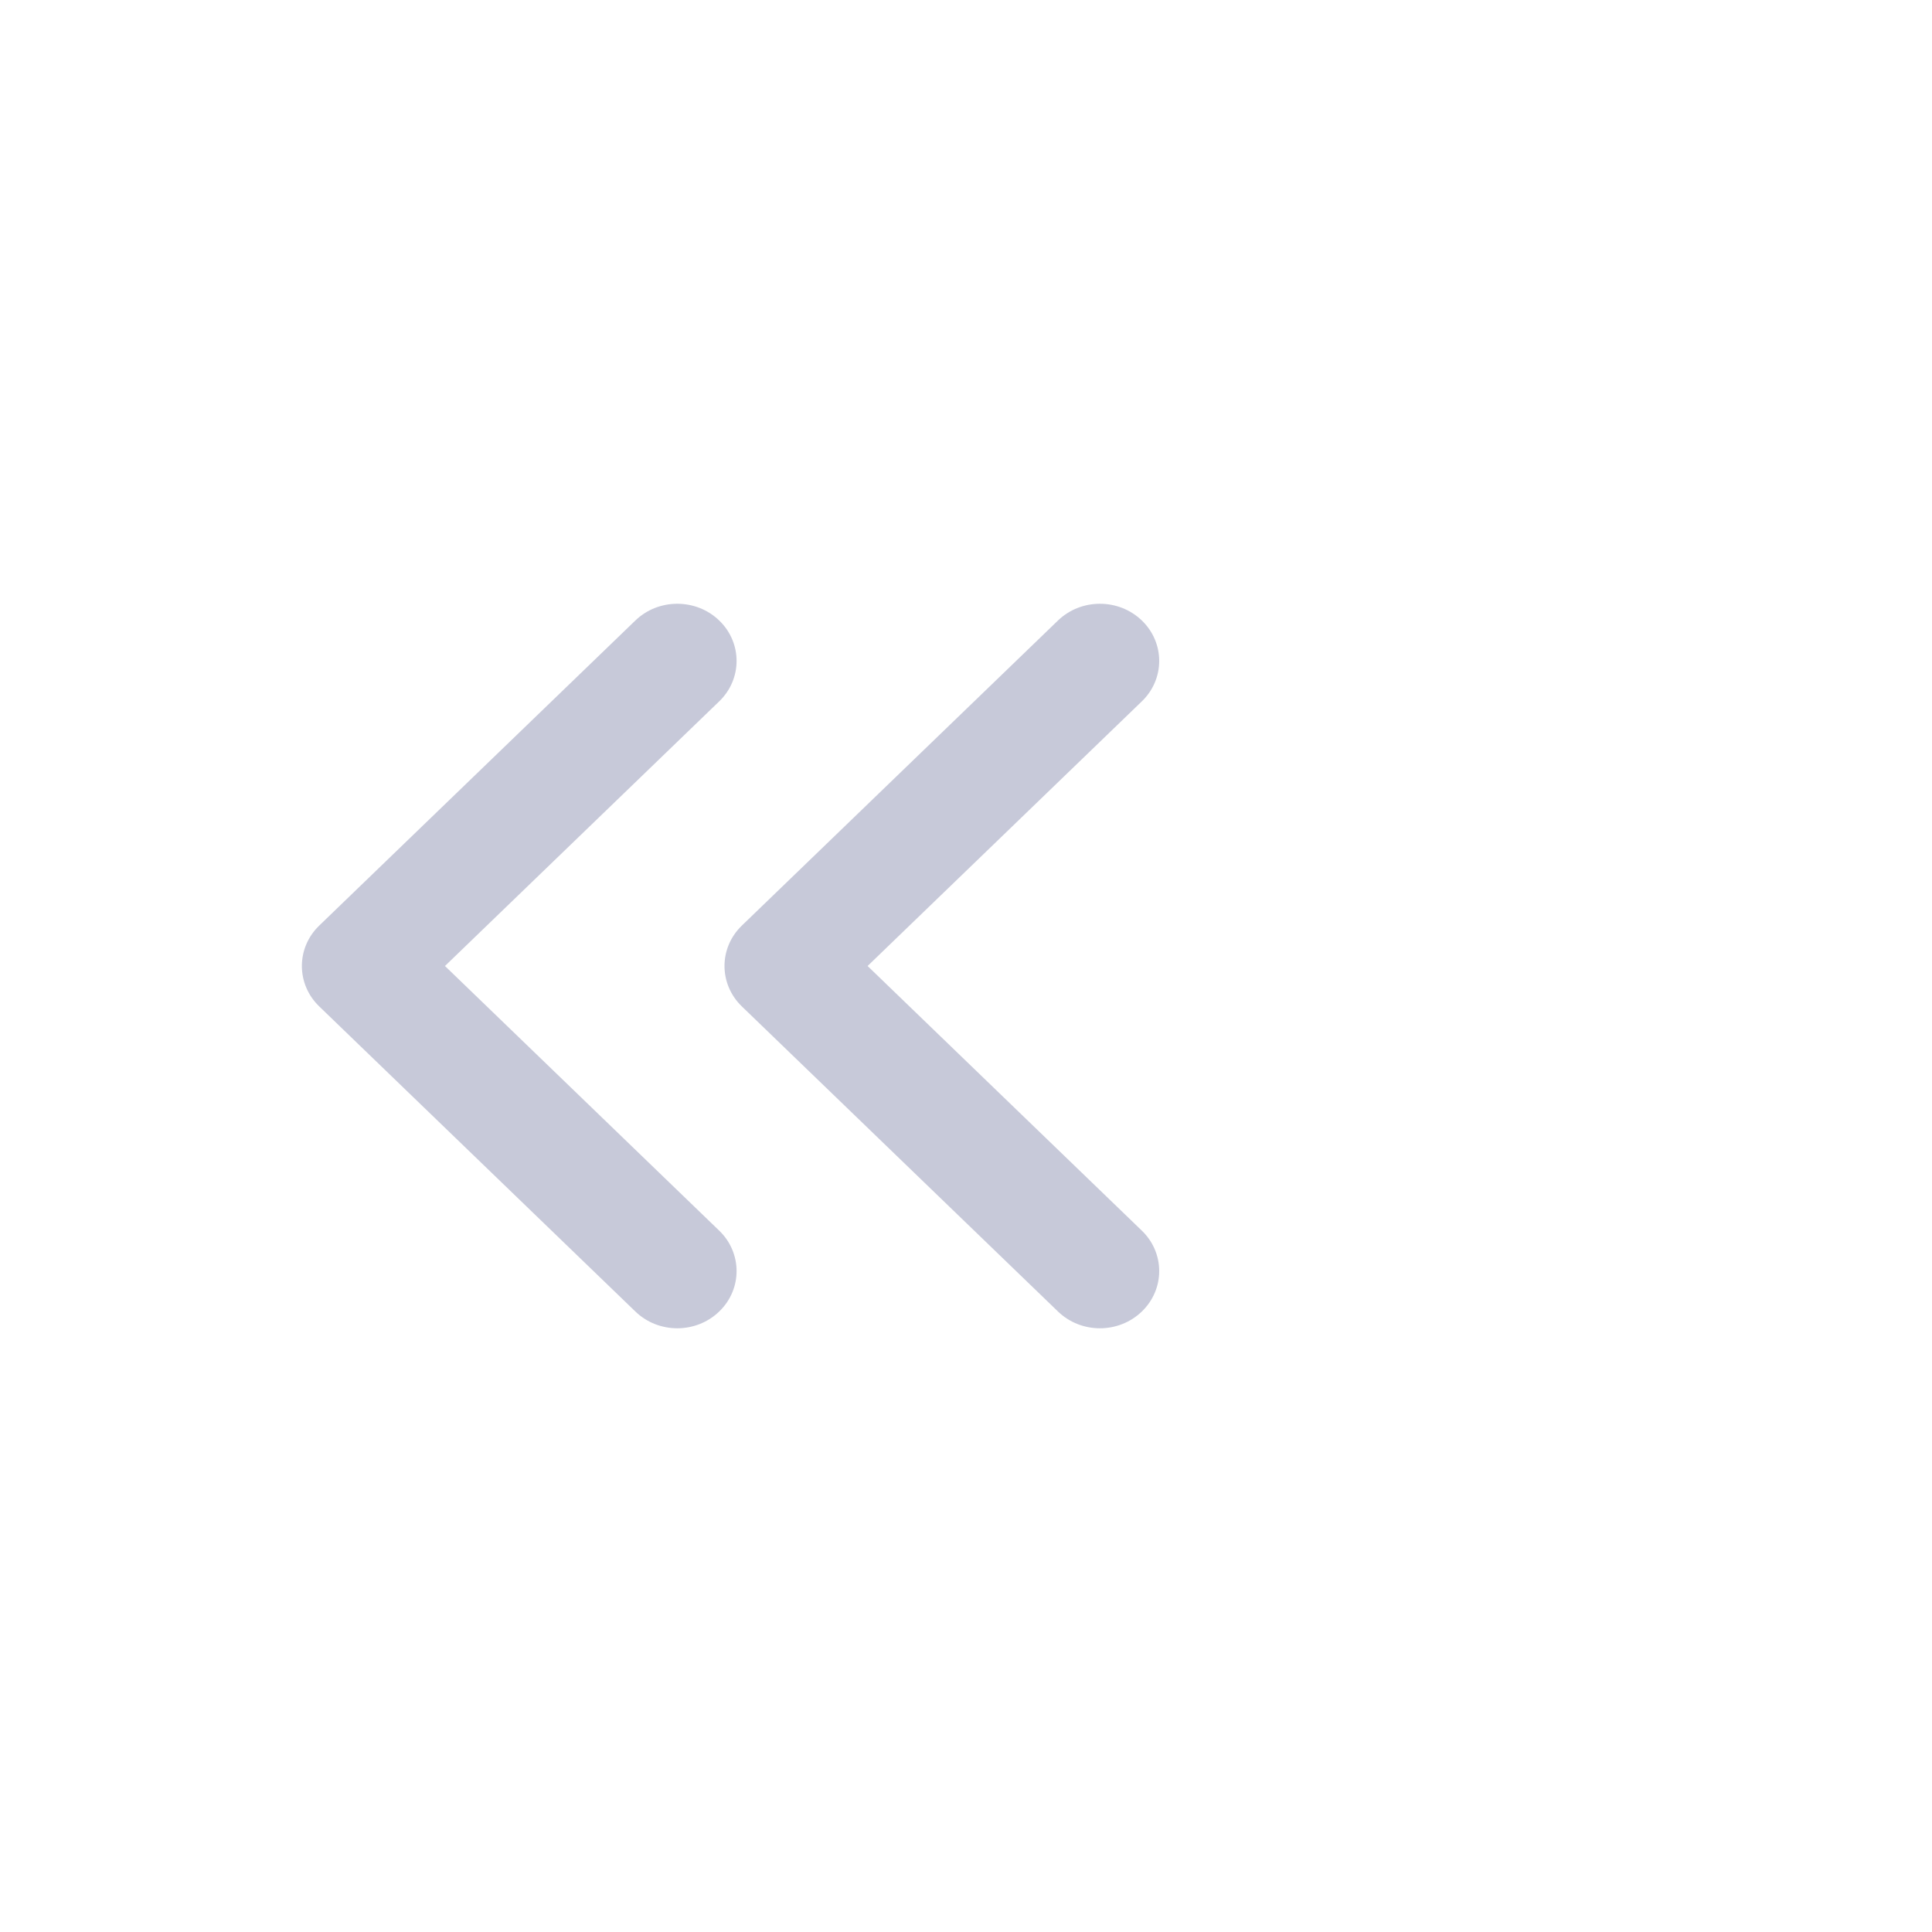 <svg width="32" height="32" viewBox="0 0 32 32" fill="none" xmlns="http://www.w3.org/2000/svg">
<path fill-rule="evenodd" clip-rule="evenodd" d="M12.288 16.67L12.982 16L12.288 15.33C11.904 15.7 11.904 16.3 12.288 16.67ZM14.37 16L18.912 11.617C19.296 11.247 19.296 10.647 18.912 10.277C18.529 9.908 17.907 9.908 17.524 10.277L12.288 15.33L12.982 16L12.288 16.67L17.524 21.723C17.907 22.093 18.529 22.093 18.912 21.723C19.296 21.353 19.296 20.753 18.912 20.383L14.37 16Z" fill="#C7C9D9"/>
<path fill-rule="evenodd" clip-rule="evenodd" d="M5.288 16.67L5.982 16L5.288 15.33C4.904 15.7 4.904 16.3 5.288 16.67ZM7.37 16L11.912 11.617C12.296 11.247 12.296 10.647 11.912 10.277C11.529 9.908 10.907 9.908 10.524 10.277L5.288 15.33L5.982 16L5.288 16.67L10.524 21.723C10.907 22.093 11.529 22.093 11.912 21.723C12.296 21.353 12.296 20.753 11.912 20.383L7.37 16Z" fill="#C7C9D9"/>
</svg>
